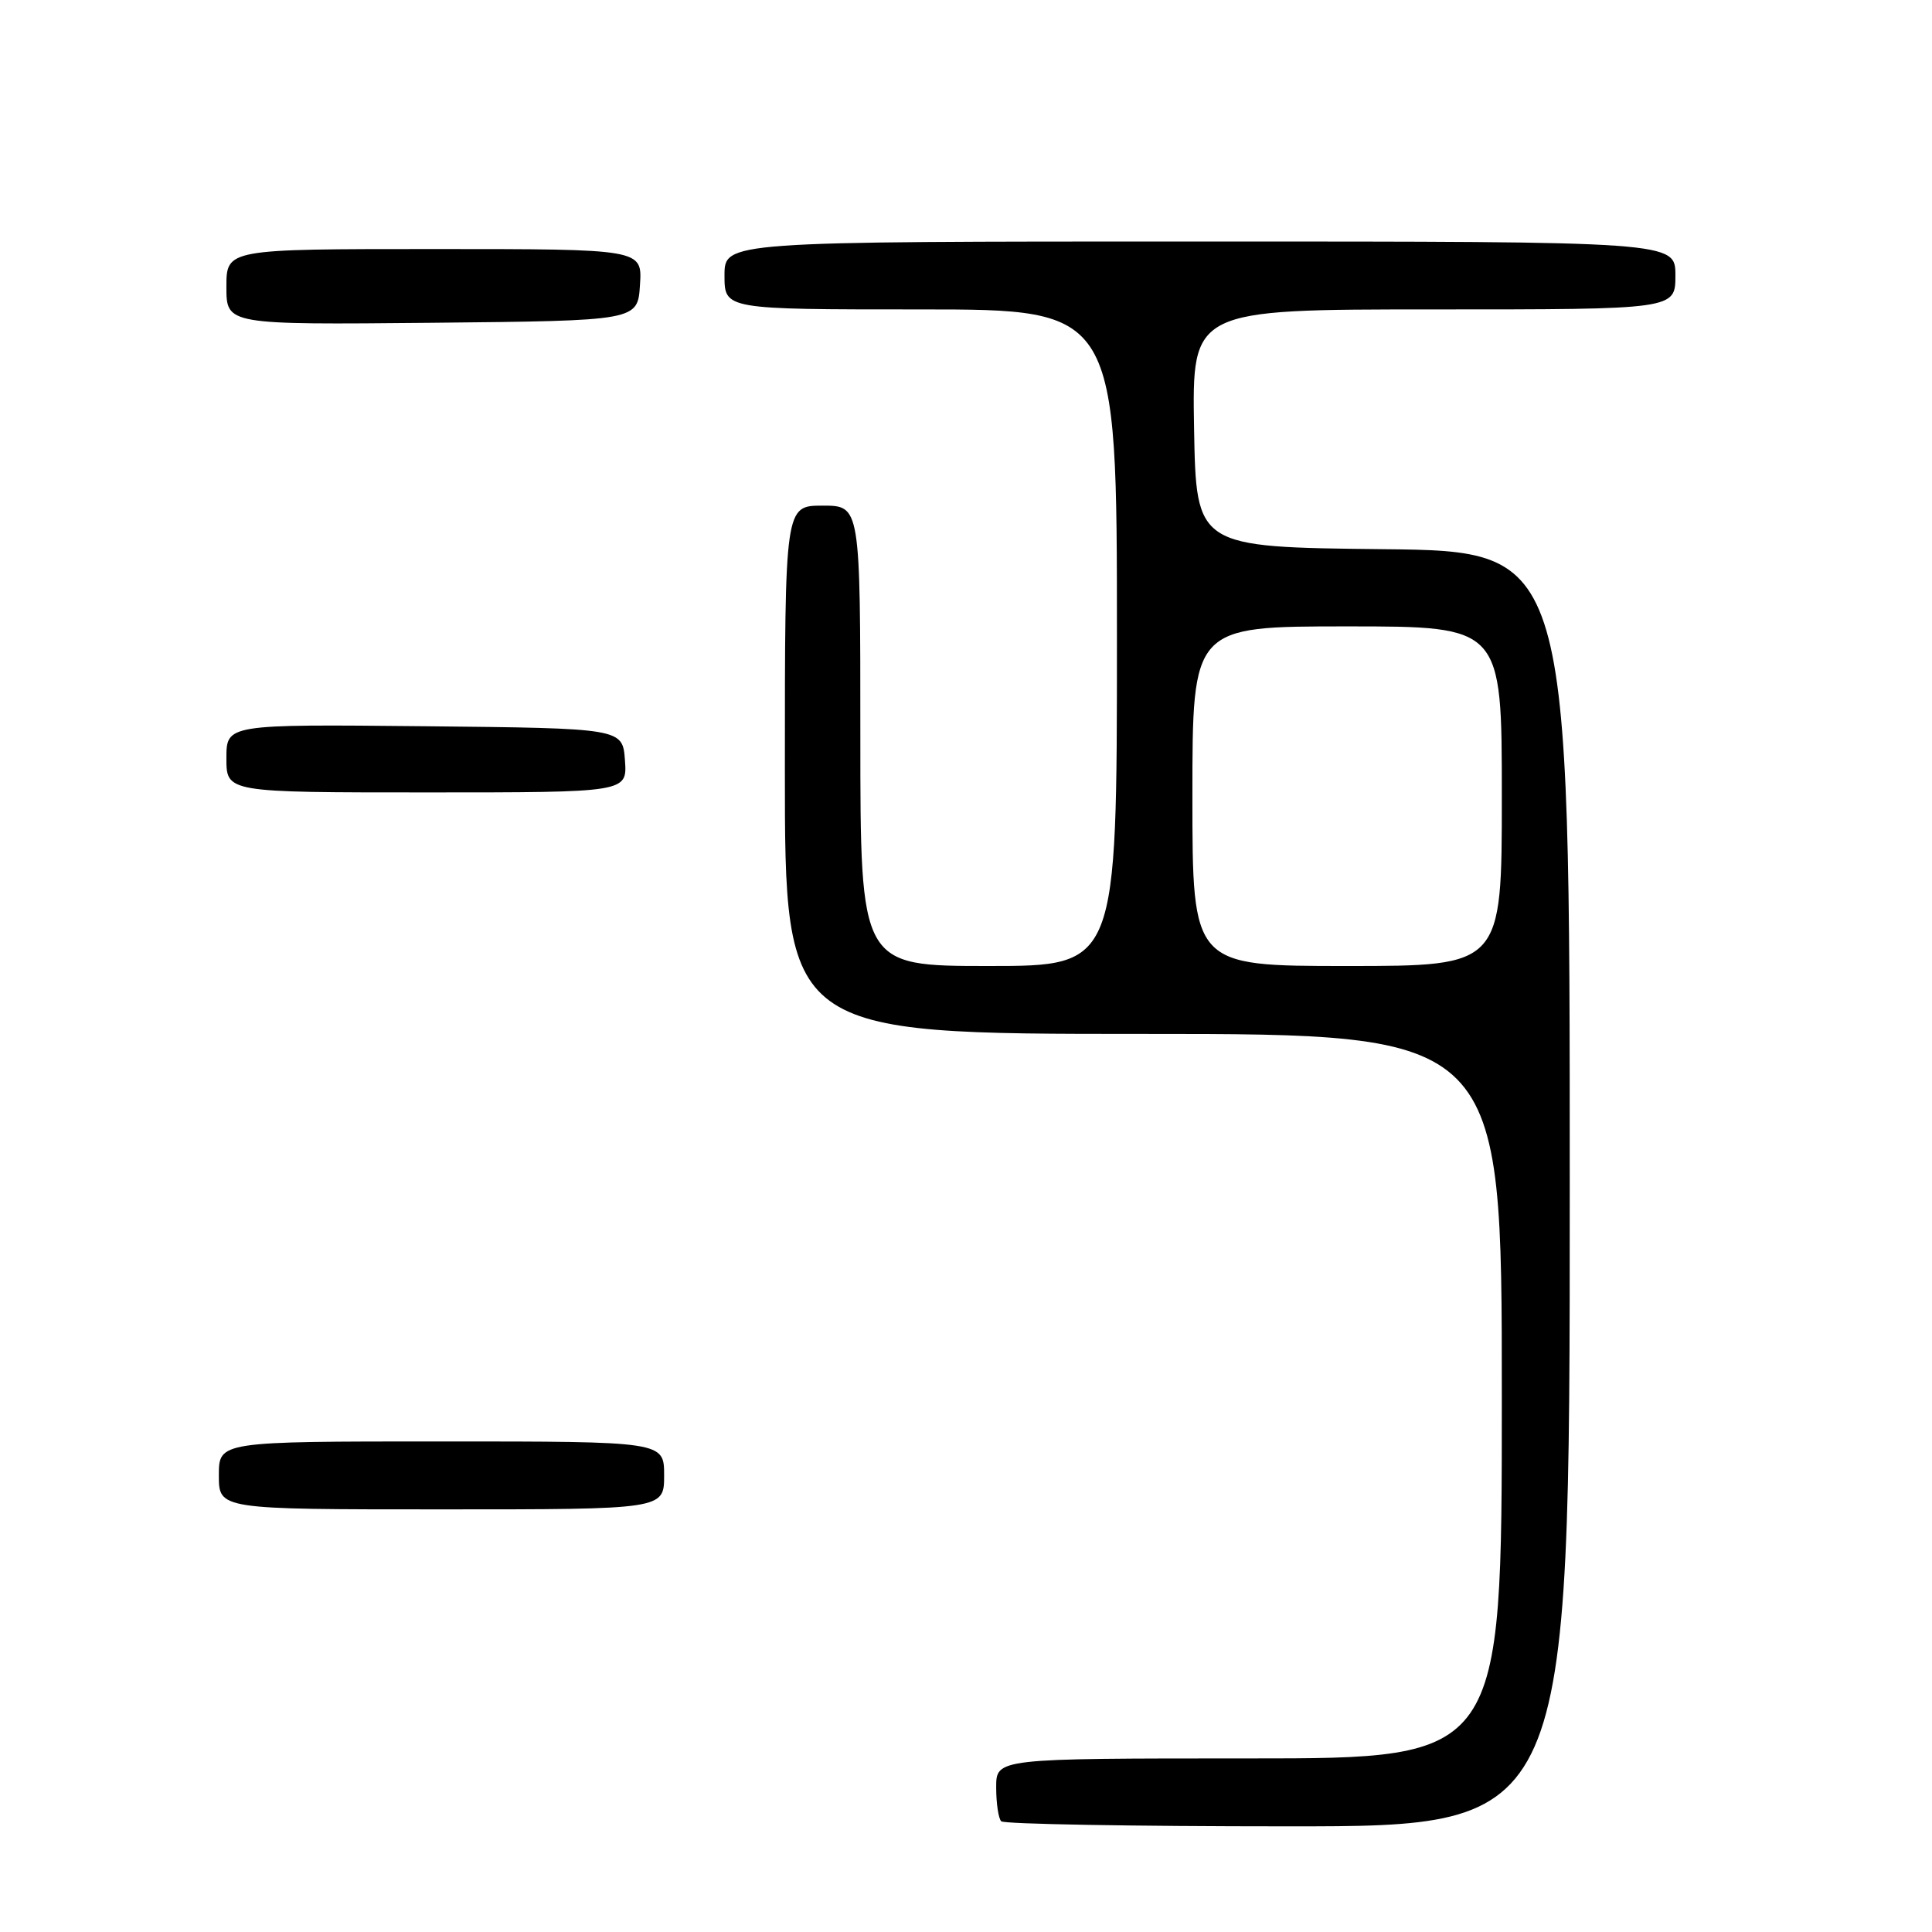 <?xml version="1.0" encoding="UTF-8" standalone="no"?>
<!DOCTYPE svg PUBLIC "-//W3C//DTD SVG 1.1//EN" "http://www.w3.org/Graphics/SVG/1.1/DTD/svg11.dtd" >
<svg xmlns="http://www.w3.org/2000/svg" xmlns:xlink="http://www.w3.org/1999/xlink" version="1.1" viewBox="0 0 256 256">
 <g >
 <path fill="currentColor"
d=" M 208.00 157.52 C 208.00 73.03 208.00 73.03 183.25 72.77 C 158.50 72.50 158.50 72.50 158.22 56.75 C 157.95 41.00 157.95 41.00 189.97 41.00 C 222.00 41.00 222.00 41.00 222.00 36.50 C 222.00 32.00 222.00 32.00 159.00 32.00 C 96.00 32.00 96.00 32.00 96.00 36.50 C 96.00 41.00 96.00 41.00 122.00 41.00 C 148.00 41.00 148.00 41.00 148.00 84.50 C 148.00 128.00 148.00 128.00 131.00 128.00 C 114.00 128.00 114.00 128.00 114.00 97.50 C 114.00 67.00 114.00 67.00 109.00 67.00 C 104.00 67.00 104.00 67.00 104.00 102.00 C 104.00 137.00 104.00 137.00 151.50 137.00 C 199.00 137.00 199.00 137.00 199.00 185.00 C 199.00 233.00 199.00 233.00 165.50 233.00 C 132.00 233.00 132.00 233.00 132.00 236.83 C 132.00 238.94 132.30 240.97 132.67 241.33 C 133.03 241.70 150.13 242.00 170.67 242.00 C 208.00 242.00 208.00 242.00 208.00 157.52 Z  M 88.00 195.50 C 88.00 191.00 88.00 191.00 58.50 191.00 C 29.00 191.00 29.00 191.00 29.00 195.50 C 29.00 200.00 29.00 200.00 58.50 200.00 C 88.00 200.00 88.00 200.00 88.00 195.50 Z  M 82.81 100.75 C 82.50 96.50 82.50 96.50 56.25 96.23 C 30.00 95.97 30.00 95.97 30.00 100.48 C 30.00 105.00 30.00 105.00 56.56 105.00 C 83.11 105.00 83.11 105.00 82.81 100.75 Z  M 84.80 37.75 C 85.11 33.00 85.11 33.00 57.55 33.00 C 30.00 33.00 30.00 33.00 30.00 38.02 C 30.00 43.03 30.00 43.03 57.25 42.77 C 84.50 42.50 84.50 42.50 84.80 37.75 Z  M 158.00 105.50 C 158.00 83.00 158.00 83.00 178.50 83.00 C 199.00 83.00 199.00 83.00 199.00 105.50 C 199.00 128.00 199.00 128.00 178.50 128.00 C 158.00 128.00 158.00 128.00 158.00 105.50 Z "/>
</g>
</svg>